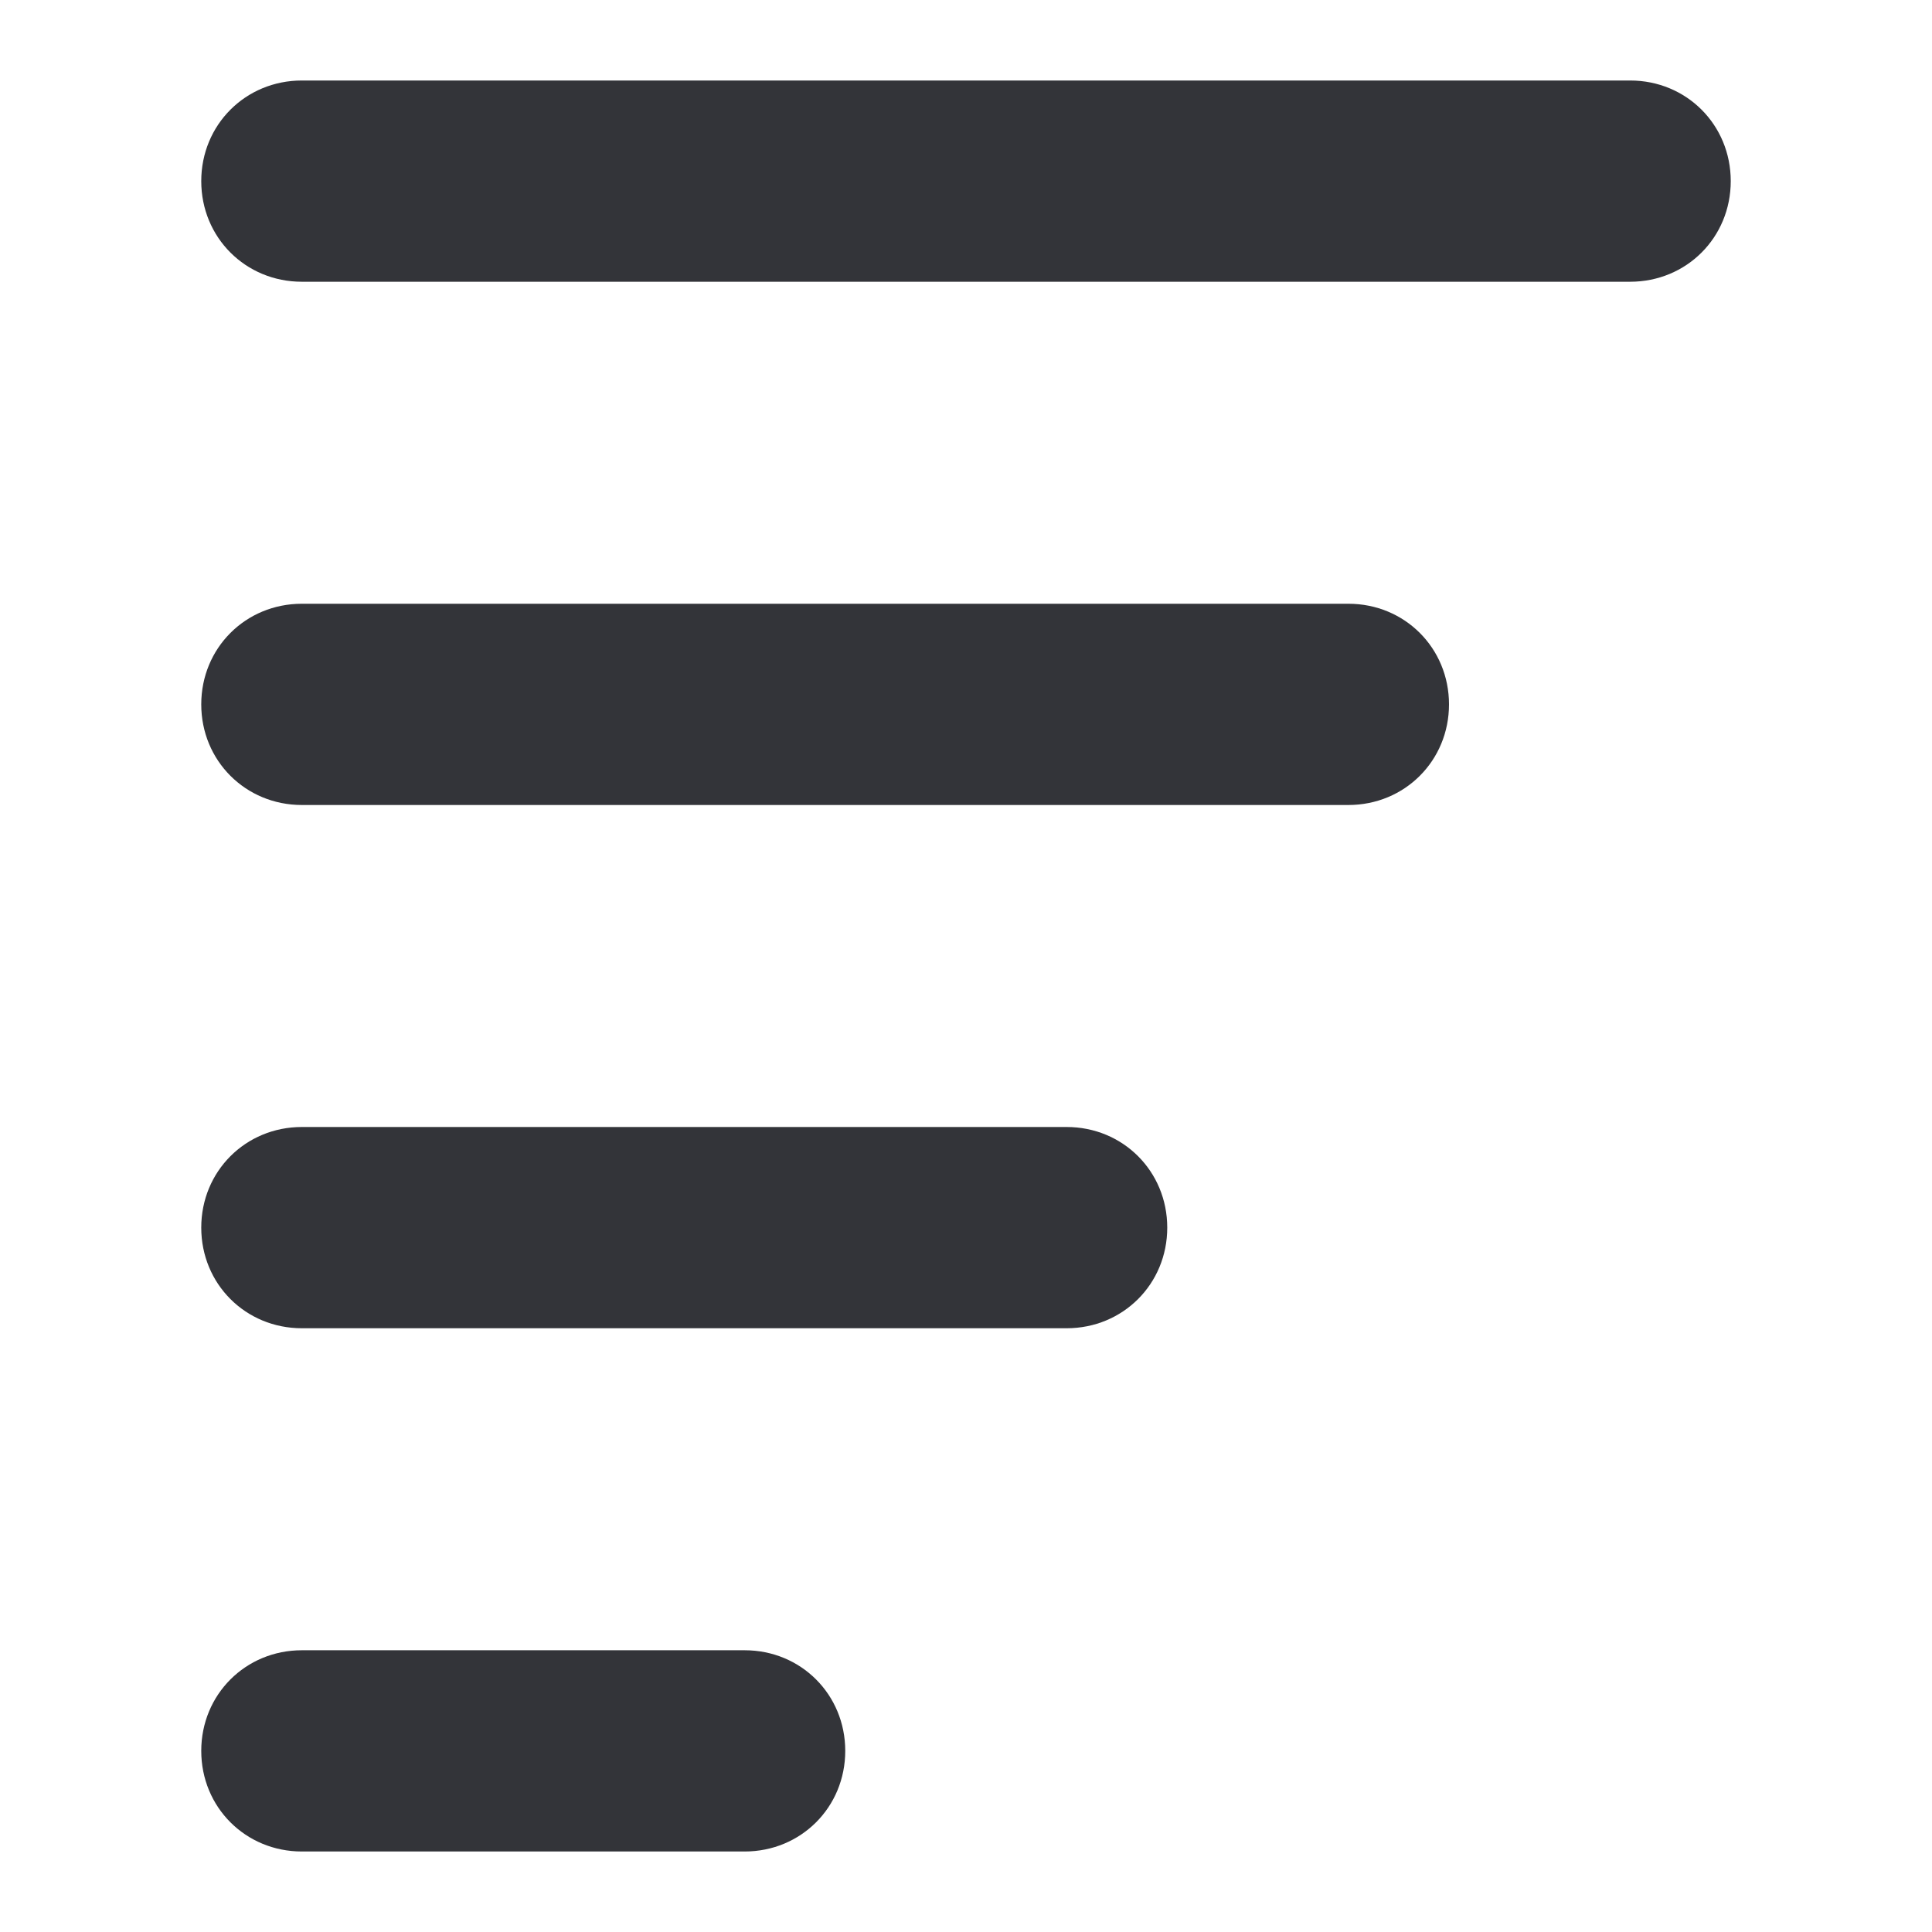 <?xml version="1.0" encoding="utf-8"?>
<!-- Generator: Adobe Illustrator 18.1.1, SVG Export Plug-In . SVG Version: 6.00 Build 0)  -->
<svg version="1.1" id="Layer_1" xmlns="http://www.w3.org/2000/svg" xmlns:xlink="http://www.w3.org/1999/xlink" x="0px" y="0px"
	 viewBox="0 0 48 48" enable-background="new 0 0 48 48" xml:space="preserve">
<g>
	<path fill="#333439" d="M43,4.5C43,5.9,41.9,7,40.5,7h-33C6.1,7,5,5.9,5,4.5S6.1,2,7.5,2h33C41.9,2,43,3.1,43,4.5z"/>
	<path fill="#333439" d="M36,17.5c0,1.4-1.1,2.5-2.5,2.5h-26C6.1,20,5,18.9,5,17.5S6.1,15,7.5,15h26C34.9,15,36,16.1,36,17.5z"/>
	<path fill="#333439" d="M29,30.5c0,1.4-1.1,2.5-2.5,2.5h-19C6.1,33,5,31.9,5,30.5S6.1,28,7.5,28h19C27.9,28,29,29.1,29,30.5z"/>
	<path fill="#333439" d="M21,43.5c0,1.4-1.1,2.5-2.5,2.5h-11C6.1,46,5,44.9,5,43.5S6.1,41,7.5,41h11C19.9,41,21,42.1,21,43.5z"/>
</g>
</svg>
